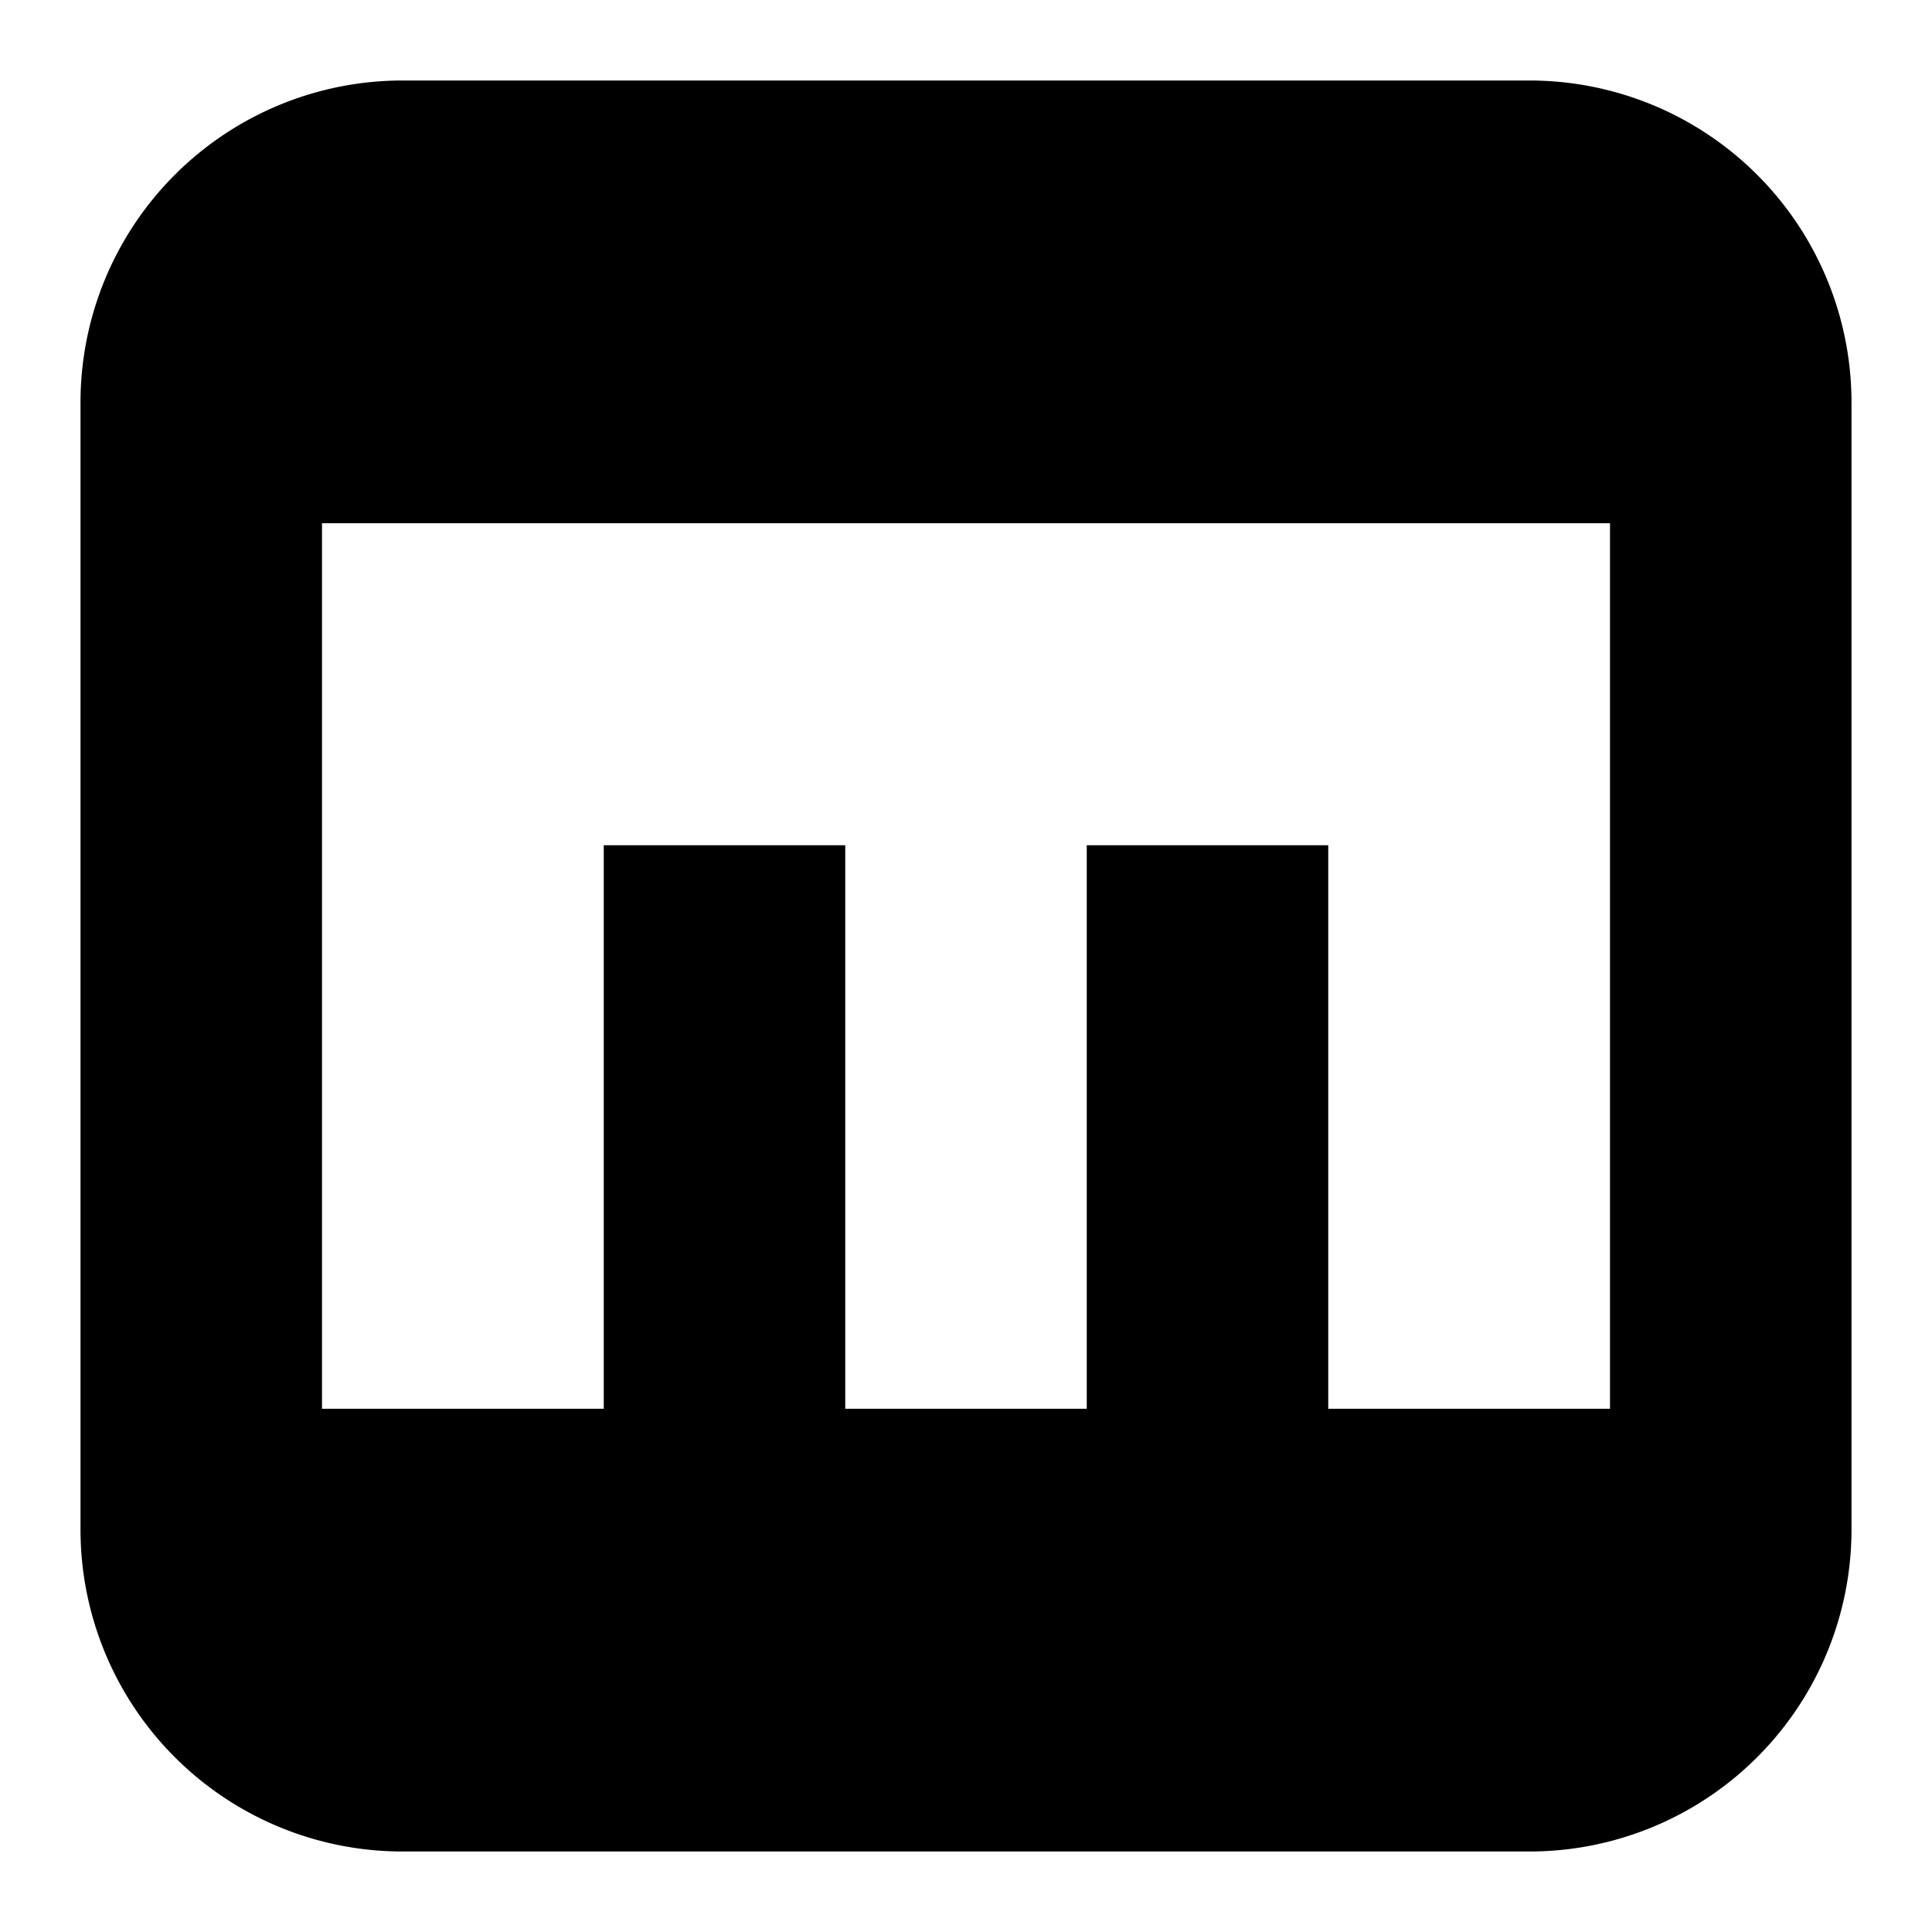 <svg xmlns="http://www.w3.org/2000/svg" fill="none" viewBox="0 0 24 24" id="Mixx-Logo--Streamline-Logos-Block">
  <desc>
    Mixx Logo Streamline Icon: https://streamlinehq.com
  </desc>
  <path fill="#000000" fill-rule="evenodd" d="M5 1a4 4 0 0 0 -4 4v14a4 4 0 0 0 4 4h14a4 4 0 0 0 4 -4V5a4 4 0 0 0 -4 -4H5ZM4 17.5h3.5v-7h3v7h3v-7h3v7H20v-11H4v11Z" clip-rule="evenodd" stroke-width="1"></path>
</svg>